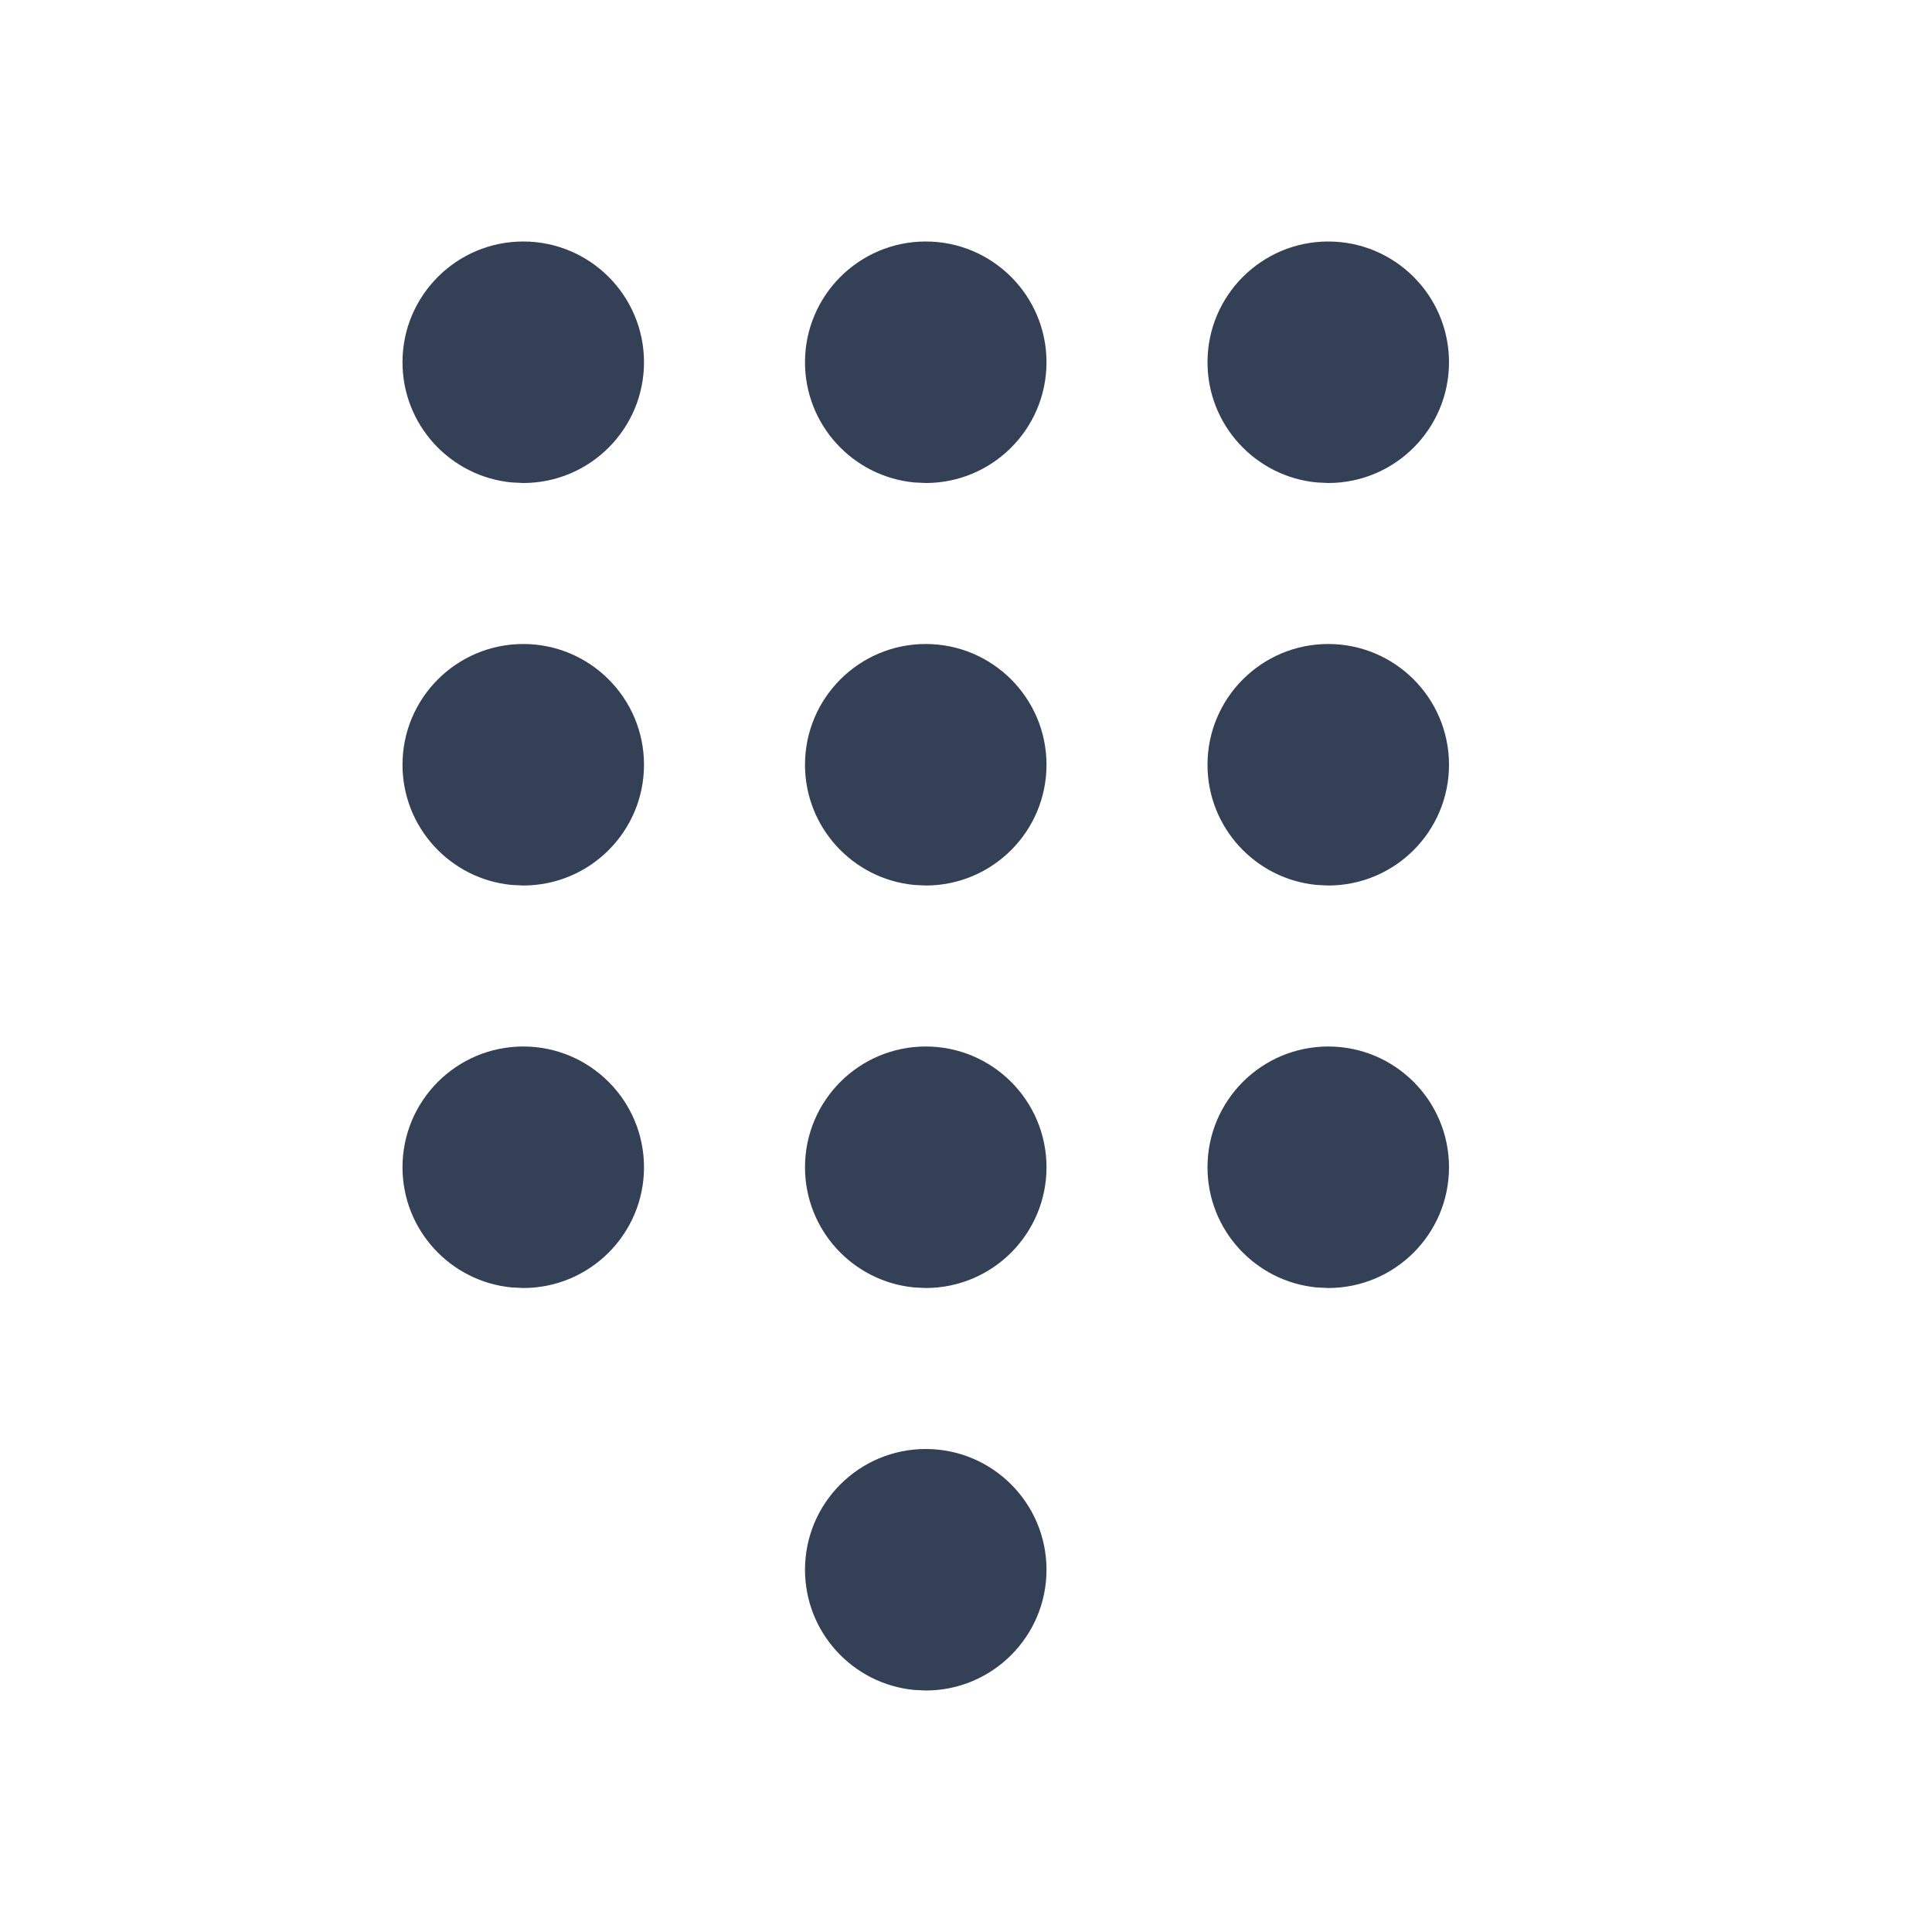 <svg xmlns="http://www.w3.org/2000/svg" width="24" height="24" viewBox="0 0 24 24">
  <path fill="#344055" fill-rule="evenodd" d="M11.5,18 C12.328,18 13,18.672 13,19.5 C13,20.328 12.328,21 11.5,21 L11.5,21 L11.356,20.993 C10.595,20.92 10,20.279 10,19.5 C10,18.672 10.672,18 11.5,18 Z M16.5,13 C17.328,13 18,13.672 18,14.5 C18,15.328 17.328,16 16.5,16 L16.5,16 L16.356,15.993 C15.595,15.92 15,15.279 15,14.5 C15,13.672 15.672,13 16.5,13 Z M6.5,13 C7.328,13 8,13.672 8,14.5 C8,15.328 7.328,16 6.5,16 L6.5,16 L6.356,15.993 C5.595,15.92 5,15.279 5,14.5 C5,13.672 5.672,13 6.5,13 Z M11.5,13 C12.328,13 13,13.672 13,14.5 C13,15.328 12.328,16 11.5,16 L11.5,16 L11.356,15.993 C10.595,15.92 10,15.279 10,14.5 C10,13.672 10.672,13 11.5,13 Z M6.5,8 C7.328,8 8,8.672 8,9.5 C8,10.328 7.328,11 6.5,11 L6.5,11 L6.356,10.993 C5.595,10.92 5,10.279 5,9.5 C5,8.672 5.672,8 6.5,8 Z M11.5,8 C12.328,8 13,8.672 13,9.5 C13,10.328 12.328,11 11.5,11 L11.5,11 L11.356,10.993 C10.595,10.92 10,10.279 10,9.5 C10,8.672 10.672,8 11.5,8 Z M16.5,8 C17.328,8 18,8.672 18,9.5 C18,10.328 17.328,11 16.5,11 L16.5,11 L16.356,10.993 C15.595,10.92 15,10.279 15,9.5 C15,8.672 15.672,8 16.5,8 Z M6.5,3 C7.328,3 8,3.672 8,4.5 C8,5.328 7.328,6 6.5,6 L6.5,6 L6.356,5.993 C5.595,5.92 5,5.279 5,4.5 C5,3.672 5.672,3 6.5,3 Z M11.5,3 C12.328,3 13,3.672 13,4.5 C13,5.328 12.328,6 11.5,6 L11.5,6 L11.356,5.993 C10.595,5.92 10,5.279 10,4.5 C10,3.672 10.672,3 11.5,3 Z M16.5,3 C17.328,3 18,3.672 18,4.5 C18,5.328 17.328,6 16.5,6 L16.5,6 L16.356,5.993 C15.595,5.92 15,5.279 15,4.5 C15,3.672 15.672,3 16.5,3 Z"/>
</svg>
